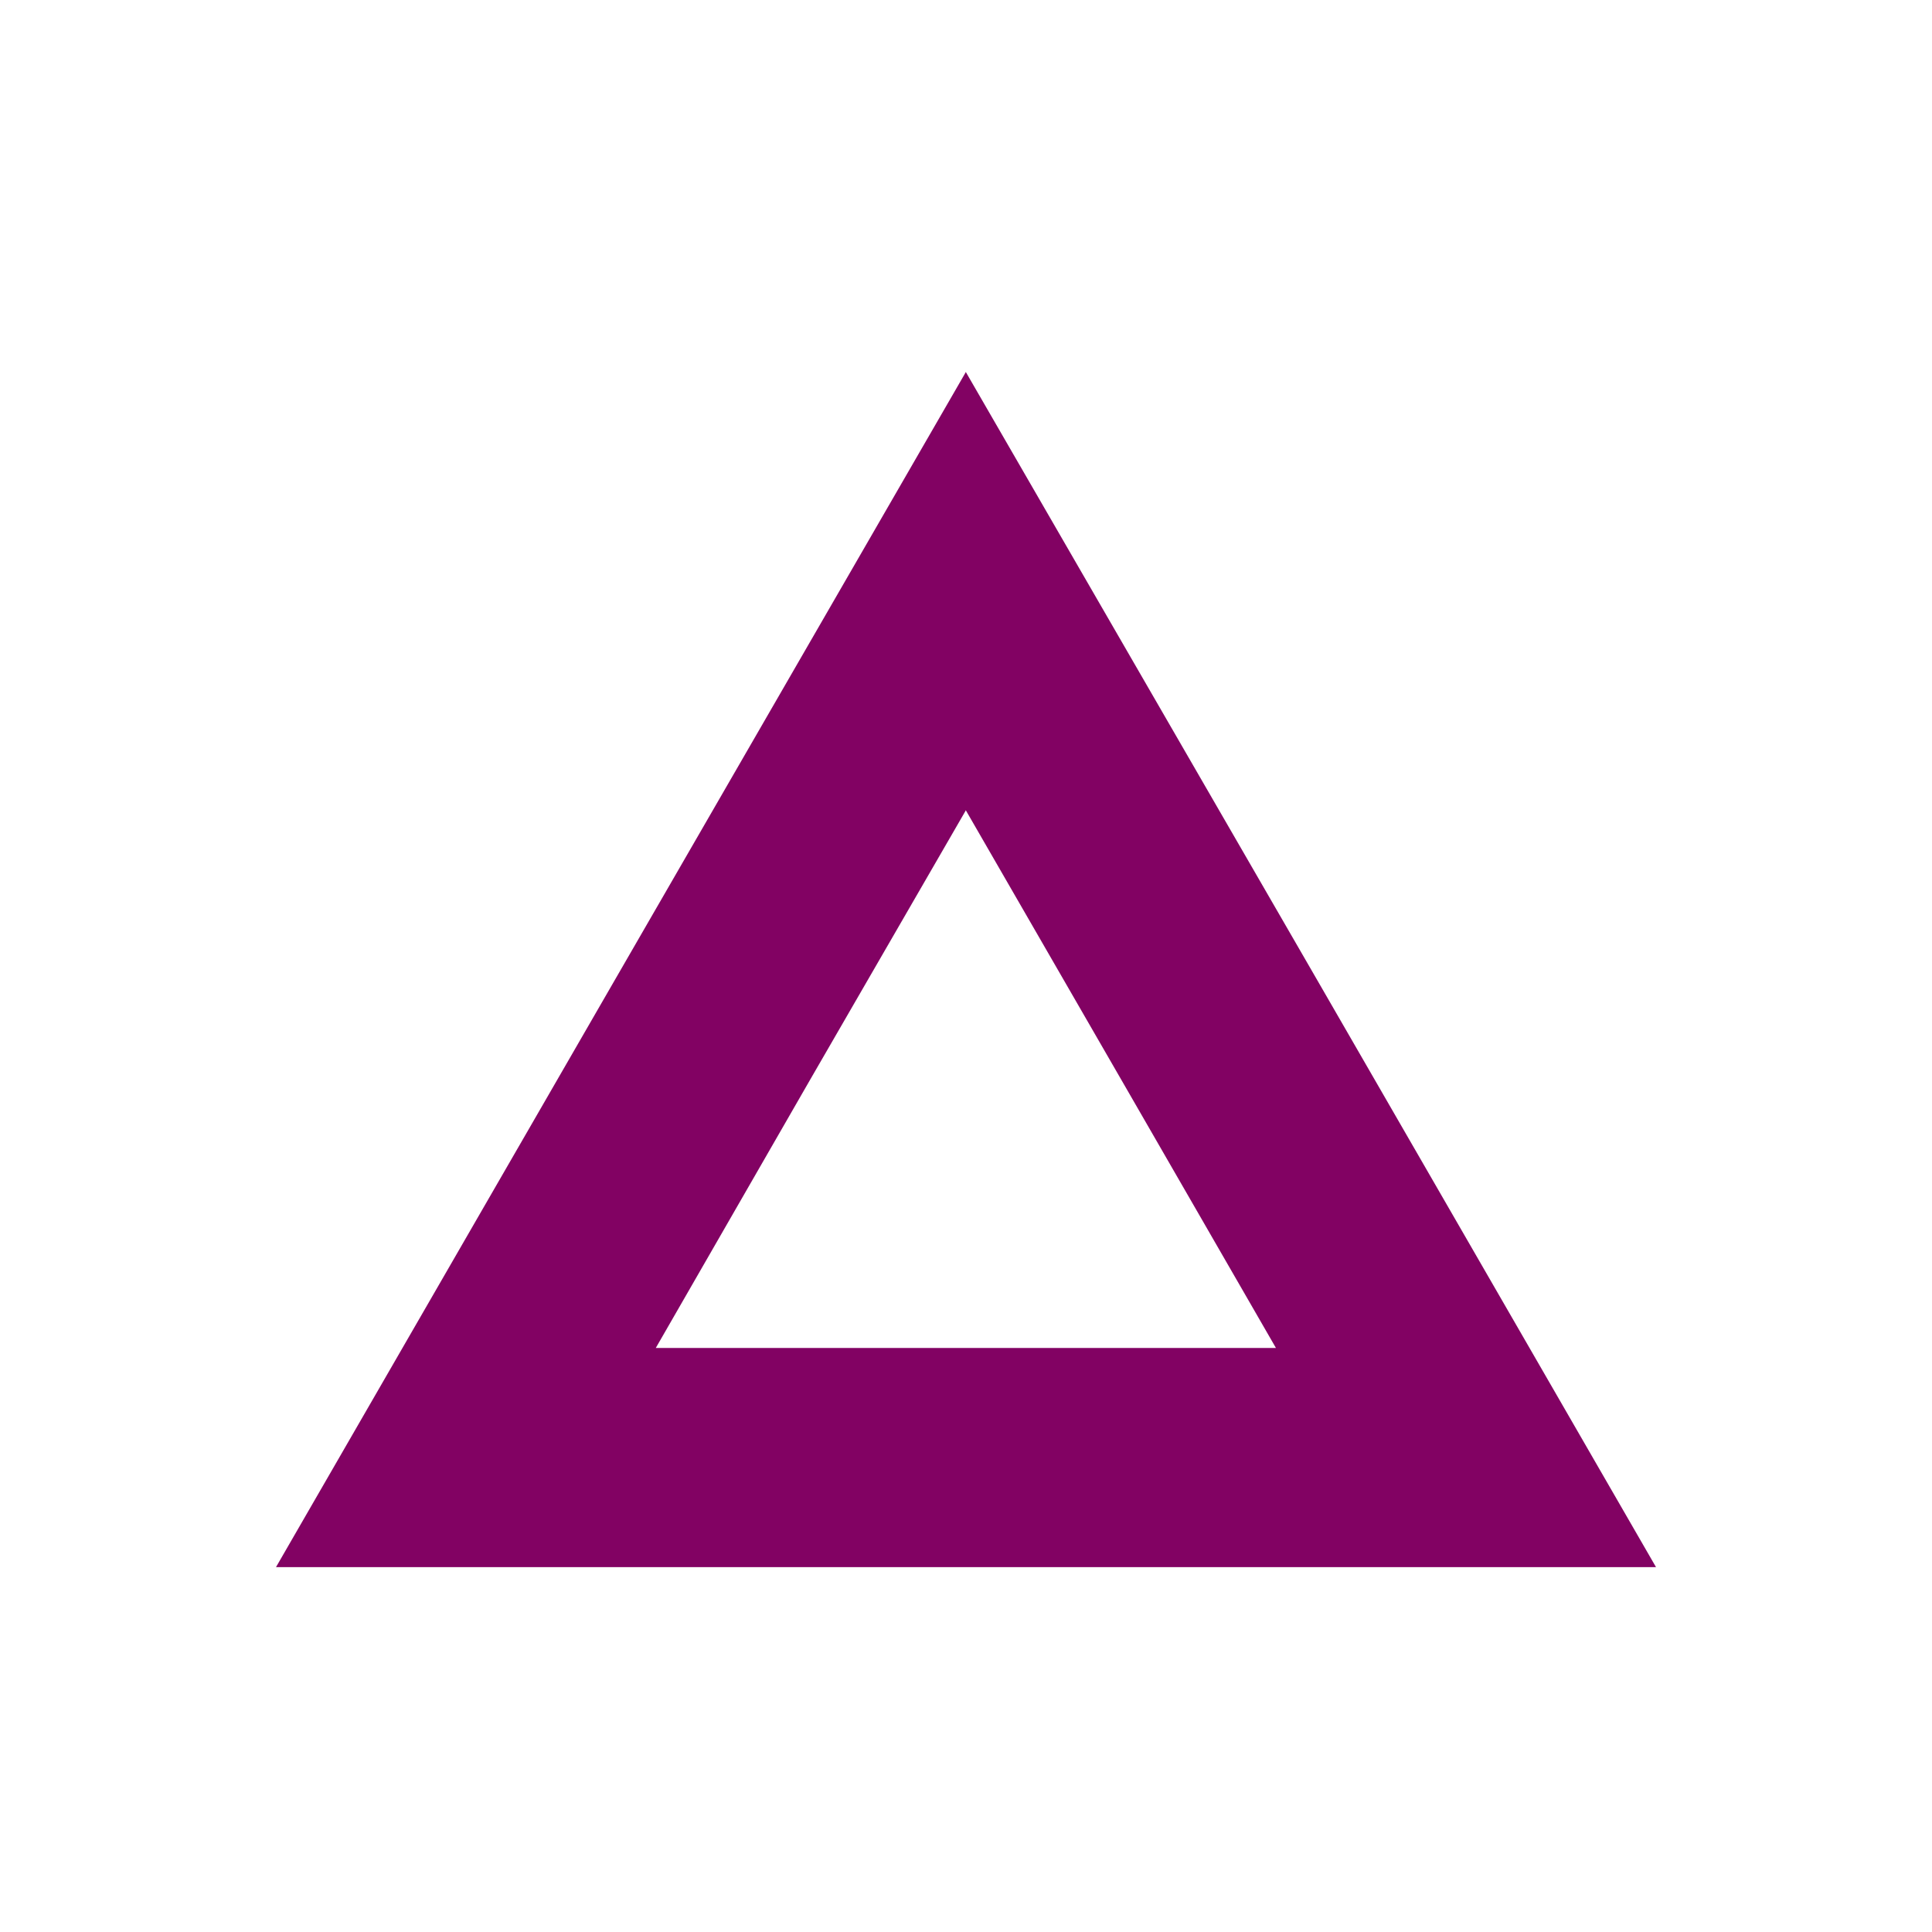 <svg xmlns="http://www.w3.org/2000/svg" viewBox="-10 -10 70 70">
  <defs>
    <style>
      .a {
        fill: #820263;
        animation: skills 3s linear infinite;
      }
      @keyframes skills {
        0% { transform: scale(1); transform-origin: center center; }
        10% { transform: scale(1.4); transform-origin: center center; }
        100% { transform: scale(1); transform-origin: center center; }
      }
    </style>
  </defs>
  <path class="a" d="M25,19.37l5.62,9.74,5.61,9.73H13.76l5.61-9.75L25,19.35M25,3.47,12.5,25.12,0,46.78H50L37.5,25.12,25,3.49Z"/>
</svg>
